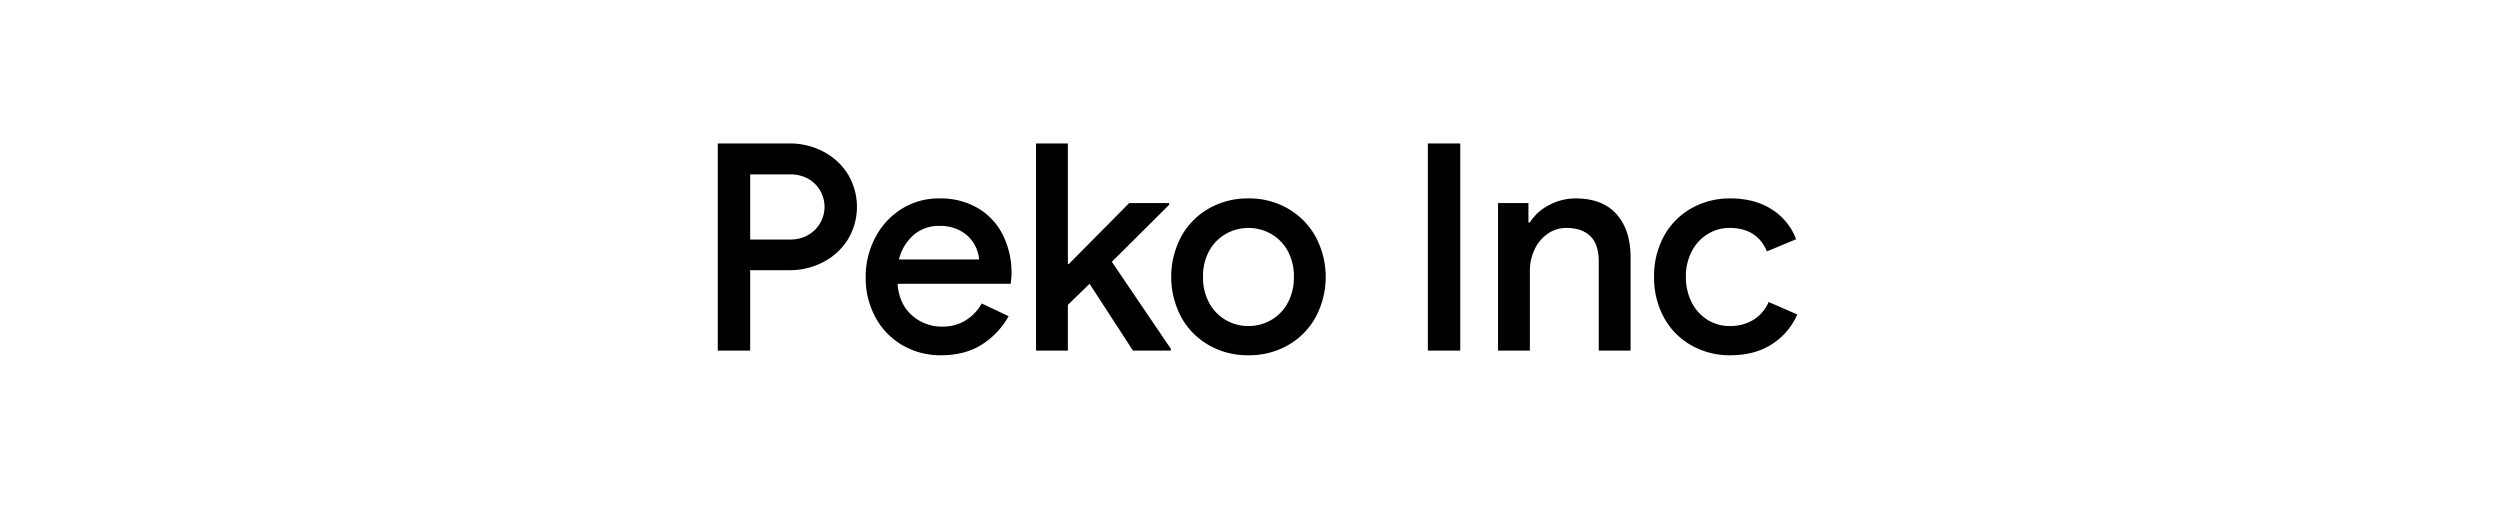 <svg xmlns="http://www.w3.org/2000/svg" width="1080" height="228" viewBox="0 0 1080 228">
<defs>
    <style>
      .cls-1 {
        fill-rule: evenodd;
      }
    </style>
  </defs>
  <path id="Peko_Inc" data-name="Peko Inc" class="cls-1" d="M310.073,151.469h14v-34.75h17a30.925,30.925,0,0,0,14.563-3.5,27.234,27.234,0,0,0,10.625-9.75,27.307,27.307,0,0,0,0-28.25,27.264,27.264,0,0,0-10.625-9.75,30.949,30.949,0,0,0-14.563-3.5h-31v89.5Zm14-48V75.344h17.25a15.423,15.423,0,0,1,8,2,13.488,13.488,0,0,1,5.125,5.25,13.893,13.893,0,0,1,0,13.5,13.907,13.907,0,0,1-5.125,5.312,15.045,15.045,0,0,1-8,2.063h-17.25Zm82.524,50q10.125,0,17.375-4.5a34.261,34.261,0,0,0,11.75-12.375l-11.625-5.5a20.168,20.168,0,0,1-6.938,7.312,18.855,18.855,0,0,1-10.187,2.688,19.162,19.162,0,0,1-12.938-4.813q-5.563-4.81-6.312-13.687H436.6a31.933,31.933,0,0,0,.375-4.375,36.686,36.686,0,0,0-3.688-16.625,27.848,27.848,0,0,0-10.75-11.625,31.764,31.764,0,0,0-16.687-4.25,30.022,30.022,0,0,0-16.5,4.625,31.951,31.951,0,0,0-11.313,12.437,36.165,36.165,0,0,0-4.062,16.938,35.575,35.575,0,0,0,4.187,17.312,30.817,30.817,0,0,0,11.625,12.063,32.537,32.537,0,0,0,16.813,4.375h0Zm-18.25-41.375a20.4,20.4,0,0,1,6.312-10.563,16.527,16.527,0,0,1,11.188-3.937,18.033,18.033,0,0,1,9.312,2.25,15.224,15.224,0,0,1,5.688,5.562,15.91,15.91,0,0,1,2.125,6.688H388.347Zm59.223,39.375h13.75v-19.75l9.375-9.125,18.75,28.875H505.82v-0.75l-25.5-37.625,24.75-24.625v-0.75H487.82L461.7,114.094H461.32V61.969H447.57v89.5Zm91.762,2a33.675,33.675,0,0,0,17.25-4.438,31.2,31.2,0,0,0,11.875-12.187,36.879,36.879,0,0,0,0-34.375,31.666,31.666,0,0,0-11.875-12.25,33.3,33.3,0,0,0-17.25-4.5,33.664,33.664,0,0,0-17.25,4.438,31.2,31.2,0,0,0-11.875,12.188,37.132,37.132,0,0,0,0,34.5,31.173,31.173,0,0,0,11.875,12.187,33.664,33.664,0,0,0,17.25,4.438h0Zm0-12.625a19.366,19.366,0,0,1-9.75-2.563,18.821,18.821,0,0,1-7.187-7.375,22.809,22.809,0,0,1-2.688-11.312,22.47,22.47,0,0,1,2.688-11.25,18.955,18.955,0,0,1,7.187-7.313,19.833,19.833,0,0,1,19.5,0,18.971,18.971,0,0,1,7.188,7.313,22.491,22.491,0,0,1,2.687,11.25,22.83,22.83,0,0,1-2.687,11.312,18.836,18.836,0,0,1-7.188,7.375,19.366,19.366,0,0,1-9.75,2.563h0Zm77.5,10.625h14v-89.5h-14v89.5Zm30.324,0h13.75v-34.5a21.154,21.154,0,0,1,2-9.125,17.048,17.048,0,0,1,5.625-6.813,13.95,13.95,0,0,1,8.25-2.562q6.5,0,10.187,3.5t3.688,11v38.5h13.75V111.094q0-11.748-6.063-18.563t-17.687-6.812a23.983,23.983,0,0,0-11.563,2.938,20.971,20.971,0,0,0-8.187,7.438H660.28V87.719H647.155v63.75Zm100.4,2q10.5,0,17.875-4.75a29.061,29.061,0,0,0,11-12.875l-12.375-5.375a17.006,17.006,0,0,1-6.562,7.687,19.1,19.1,0,0,1-10.313,2.688,17.806,17.806,0,0,1-9.437-2.625,18.749,18.749,0,0,1-6.875-7.5,23.54,23.54,0,0,1-2.563-11.125,23.178,23.178,0,0,1,2.563-11.063,18.854,18.854,0,0,1,6.875-7.437,17.8,17.8,0,0,1,9.437-2.625q11.874,0,16.125,10.125l12.625-5.25a26.125,26.125,0,0,0-10.5-12.875q-7.377-4.749-17.875-4.75a33.449,33.449,0,0,0-17.062,4.375,30.57,30.57,0,0,0-11.75,12.062,35.843,35.843,0,0,0-4.188,17.438,35.839,35.839,0,0,0,4.188,17.437,30.557,30.557,0,0,0,11.75,12.063,33.449,33.449,0,0,0,17.062,4.375h0Z"/>
</svg>
